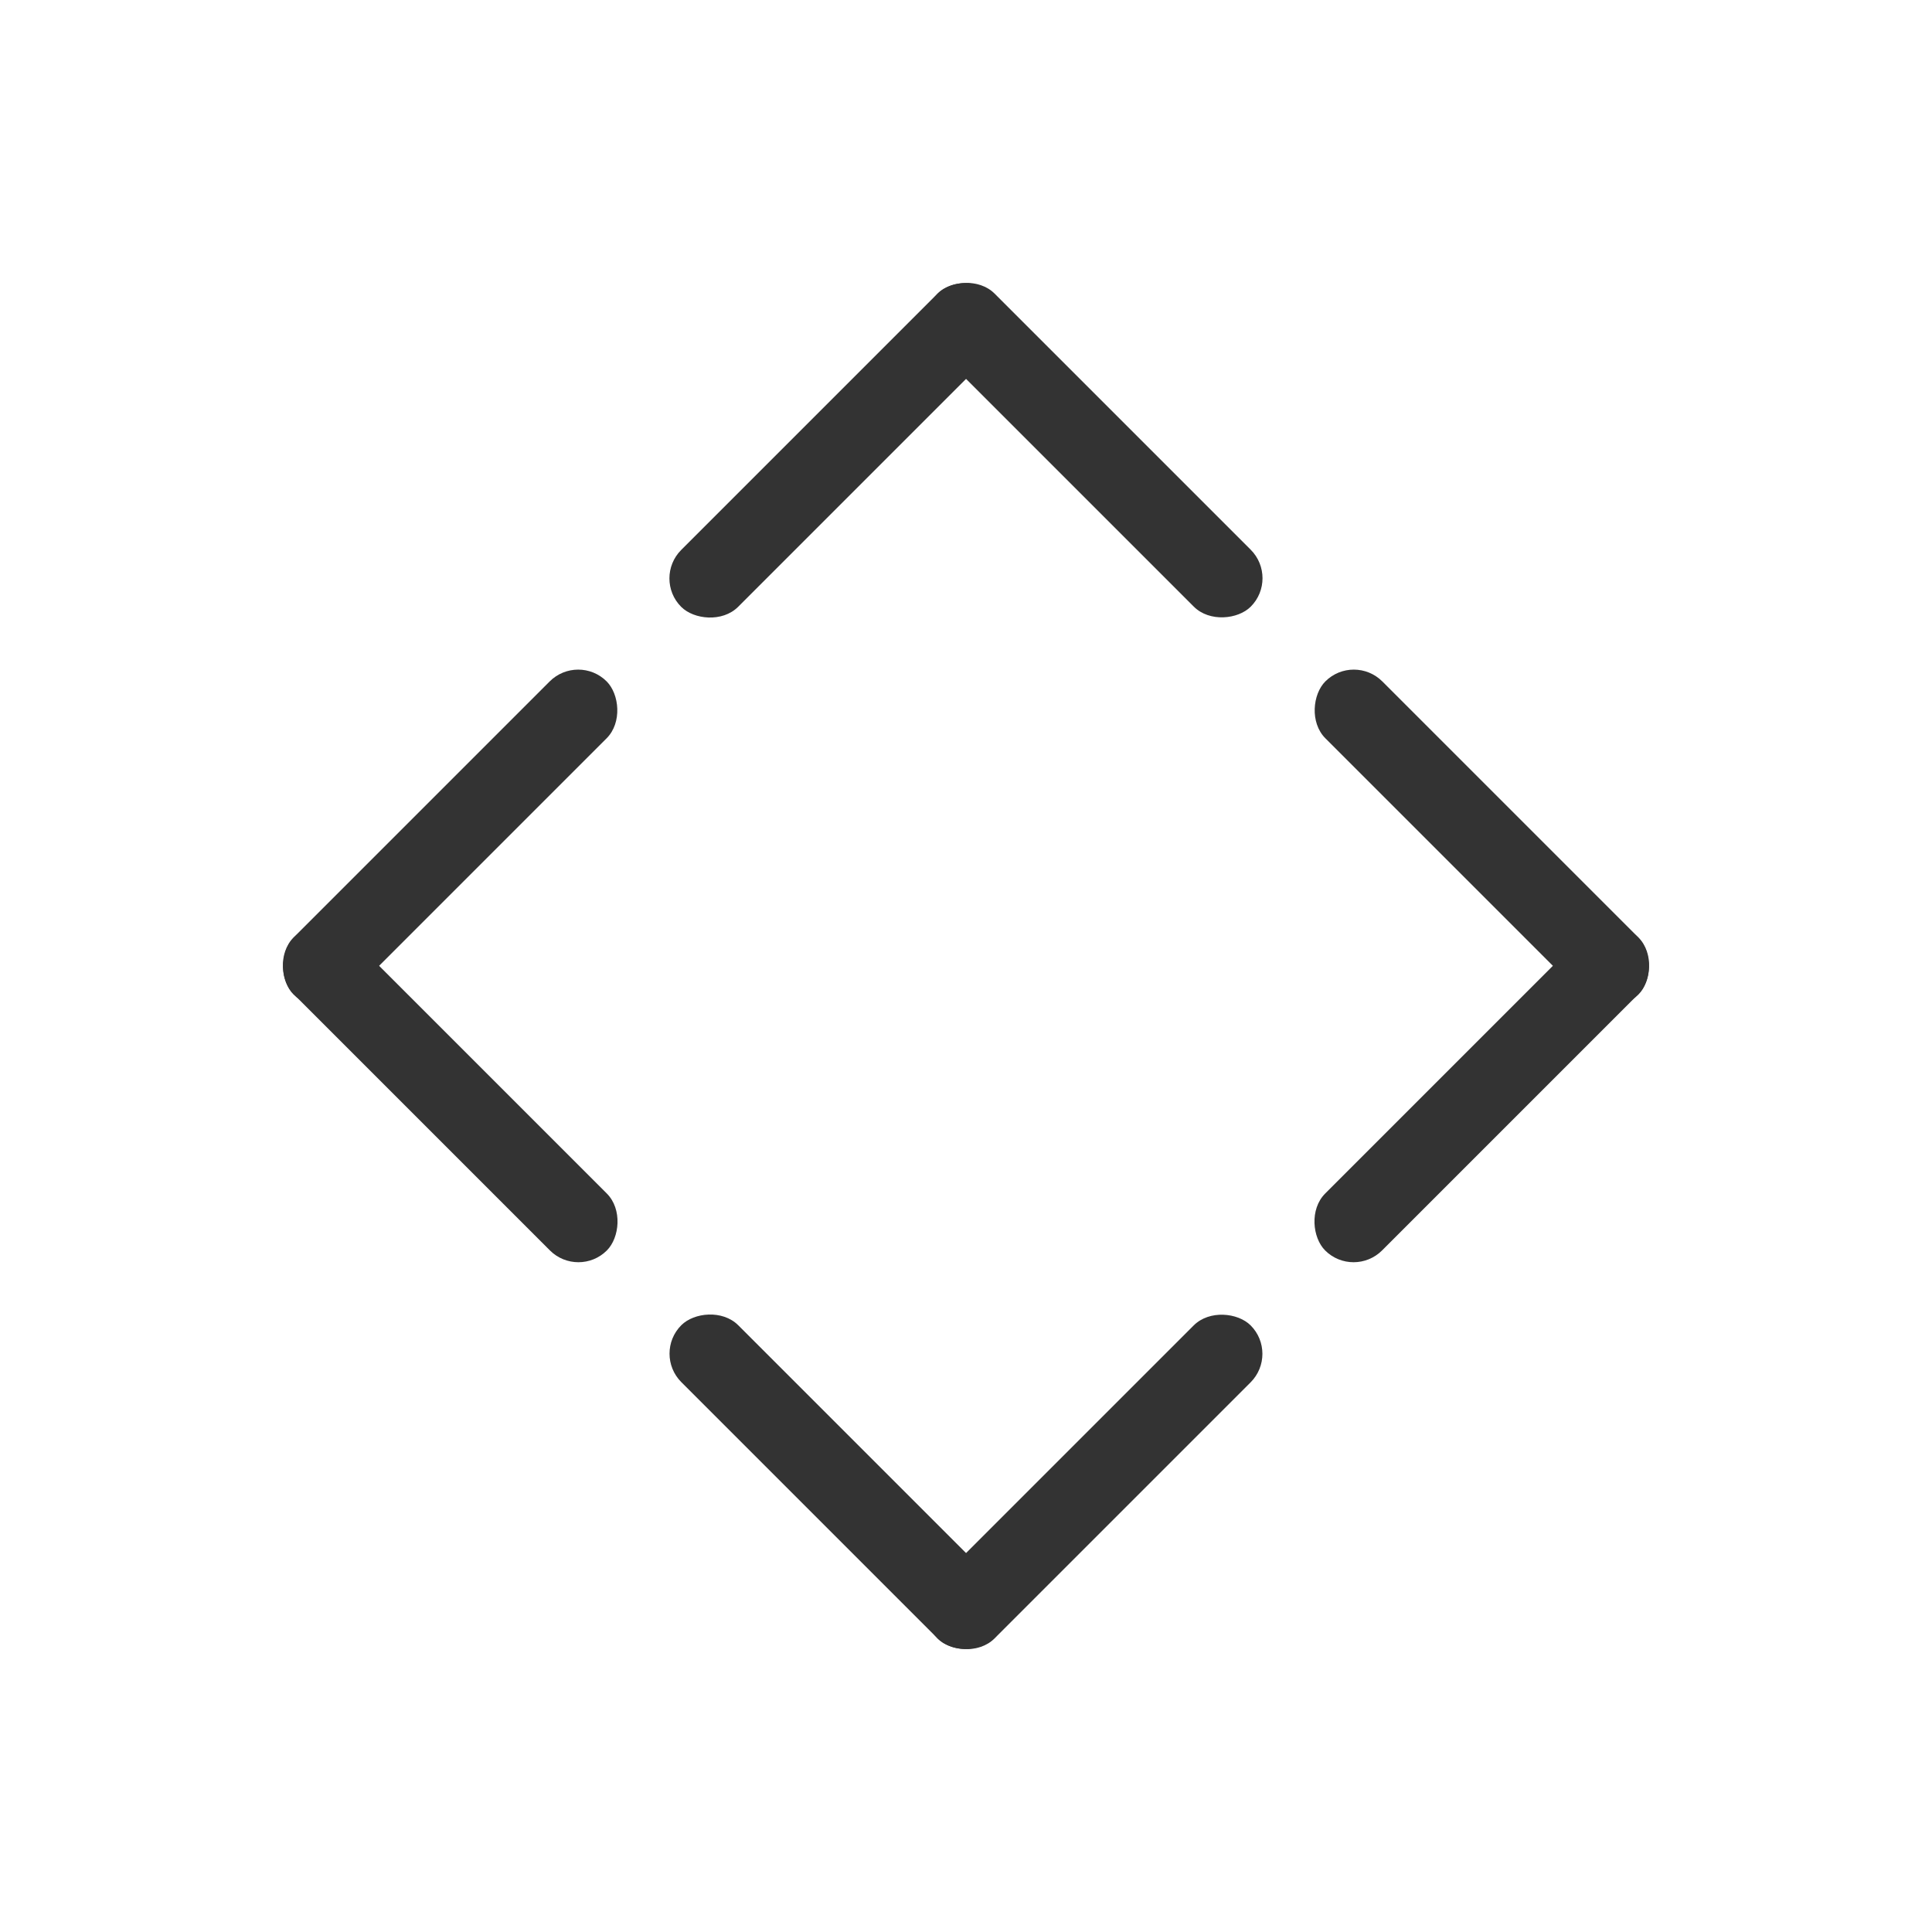 <?xml version="1.0" encoding="UTF-8" standalone="no"?>
<svg
   xmlns:dc="http://purl.org/dc/elements/1.1/"
   xmlns:cc="http://creativecommons.org/ns#"
   xmlns:rdf="http://www.w3.org/1999/02/22-rdf-syntax-ns#"
   xmlns:svg="http://www.w3.org/2000/svg"
   xmlns="http://www.w3.org/2000/svg"
   xmlns:sodipodi="http://sodipodi.sourceforge.net/DTD/sodipodi-0.dtd"
   xmlns:inkscape="http://www.inkscape.org/namespaces/inkscape"
   width="48"
   height="48"
   version="1.1"
   viewBox="0 0 12.698 12.698"
   id="svg24"
   sodipodi:docname="arrows.svg"
   inkscape:version="1.0.1 (3bc2e813f5, 2020-09-07)">
  <defs
     id="defs28">
    <style
       type="text/css"
       id="current-color-scheme">
      .ColorScheme-Text {
        color:#31363b;
      }
      .ColorScheme-Background{
        color:#eff0f1;
      }
      .ColorScheme-ViewText {
        color:#31363b;
      }
      .ColorScheme-ViewBackground{
        color:#fcfcfc;
      }
      .ColorScheme-ViewHover {
        color:#3daee9;
      }
      .ColorScheme-ViewFocus{
        color:#3daee9;
      }
      .ColorScheme-ButtonText {
        color:#31363b;
      }
      .ColorScheme-ButtonBackground{
        color:#eff0f1;
      }
      .ColorScheme-ButtonHover {
        color:#3daee9;
      }
      .ColorScheme-ButtonFocus{
        color:#3daee9;
      }
</style>
  </defs>
  <sodipodi:namedview
     pagecolor="#c8c8c8"
     bordercolor="#666666"
     borderopacity="1"
     objecttolerance="10"
     gridtolerance="10"
     guidetolerance="10"
     inkscape:pageopacity="0"
     inkscape:pageshadow="2"
     inkscape:window-width="1920"
     inkscape:window-height="932"
     id="namedview26"
     showgrid="true"
     inkscape:zoom="7.5853275"
     inkscape:cx="18.604764"
     inkscape:cy="22.609266"
     inkscape:window-x="0"
     inkscape:window-y="38"
     inkscape:window-maximized="1"
     inkscape:current-layer="svg24"
     inkscape:document-rotation="0"
     inkscape:snap-bbox="true"
     inkscape:bbox-nodes="true"
     inkscape:snap-bbox-edge-midpoints="true">
    <inkscape:grid
       type="xygrid"
       id="grid824" />
  </sodipodi:namedview>
  <rect
     y="12.698"
     x="3.439"
     height="5.82"
     width="5.82"
     id="rect865"
     style="opacity:0;fill:#7d7d7d;fill-opacity:1;stroke:none;stroke-width:0.265" />
  <g
     id="down-arrow">
    <rect
       y="6.878"
       x="3.439"
       height="5.82"
       width="5.82"
       id="rect3780"
       style="opacity:0;fill:#7d7d7d;fill-opacity:1;stroke:none;stroke-width:0.265" />
    <g
       id="g849"
       transform="translate(0,0.794)">
      <rect
         style="opacity:1;fill:#333333;fill-opacity:1;stroke-width:0.585"
         id="rect843"
         width="2.91"
         height="0.529"
         x="-2.696"
         y="11.146"
         ry="0.265"
         transform="rotate(-45)" />
      <rect
         style="opacity:1;fill:#333333;fill-opacity:1;stroke-width:0.585"
         id="rect845"
         width="2.91"
         height="0.529"
         x="-11.675"
         y="2.167"
         ry="0.265"
         transform="matrix(-0.707,-0.707,-0.707,0.707,0,0)" />
    </g>
  </g>
  <g
     id="g913" />
  <g
     id="up-arrow">
    <rect
       y="-5.82"
       x="3.439"
       height="5.82"
       width="5.82"
       id="rect924"
       style="opacity:0;fill:#7d7d7d;fill-opacity:1;stroke:none;stroke-width:0.265"
       transform="scale(1,-1)" />
    <g
       id="g930"
       transform="matrix(1,0,0,-1,0,12.434)">
      <rect
         style="opacity:1;fill:#333333;fill-opacity:1;stroke-width:0.585"
         id="rect926"
         width="2.91"
         height="0.529"
         x="-3.07"
         y="11.521"
         ry="0.265"
         transform="rotate(-45)" />
      <rect
         style="opacity:1;fill:#333333;fill-opacity:1;stroke-width:0.585"
         id="rect928"
         width="2.91"
         height="0.529"
         x="-12.049"
         y="2.542"
         ry="0.265"
         transform="matrix(-0.707,-0.707,-0.707,0.707,0,0)" />
    </g>
  </g>
  <g
     id="g936"
     transform="matrix(1,0,0,-1,0,12.698)" />
  <g
     id="right-arrow">
    <rect
       style="opacity:0;fill:#7d7d7d;fill-opacity:1;stroke:none;stroke-width:0.265"
       id="rect3772"
       width="5.82"
       height="5.82"
       x="6.878"
       y="3.439" />
    <g
       id="g977"
       transform="translate(-1.119,0.951)">
      <g
         id="g981"
         transform="translate(0.109)">
        <rect
           style="fill:#333333;fill-opacity:1;stroke-width:0.585"
           id="rect942"
           width="2.91"
           height="0.529"
           x="-4.644"
           y="11.749"
           ry="0.265"
           transform="matrix(-0.707,0.707,0.707,0.707,0,0)" />
        <rect
           style="fill:#333333;fill-opacity:1;stroke-width:0.585"
           id="rect944"
           width="2.91"
           height="0.529"
           x="-12.278"
           y="4.115"
           ry="0.265"
           transform="rotate(-135)" />
      </g>
    </g>
  </g>
  <g
     id="left-arrow"
     transform="matrix(-1,0,0,1,12.698,0)">
    <rect
       style="opacity:0;fill:#7d7d7d;fill-opacity:1;stroke:none;stroke-width:0.265"
       id="rect992"
       width="5.82"
       height="5.82"
       x="6.878"
       y="3.439" />
    <g
       id="g1000"
       transform="translate(-1.119,0.951)">
      <g
         id="g998"
         transform="translate(0.109)">
        <rect
           style="fill:#333333;fill-opacity:1;stroke-width:0.585"
           id="rect994"
           width="2.91"
           height="0.529"
           x="-4.644"
           y="11.749"
           ry="0.265"
           transform="matrix(-0.707,0.707,0.707,0.707,0,0)" />
        <rect
           style="fill:#333333;fill-opacity:1;stroke-width:0.585"
           id="rect996"
           width="2.91"
           height="0.529"
           x="-12.278"
           y="4.115"
           ry="0.265"
           transform="rotate(-135)" />
      </g>
    </g>
  </g>
</svg>
